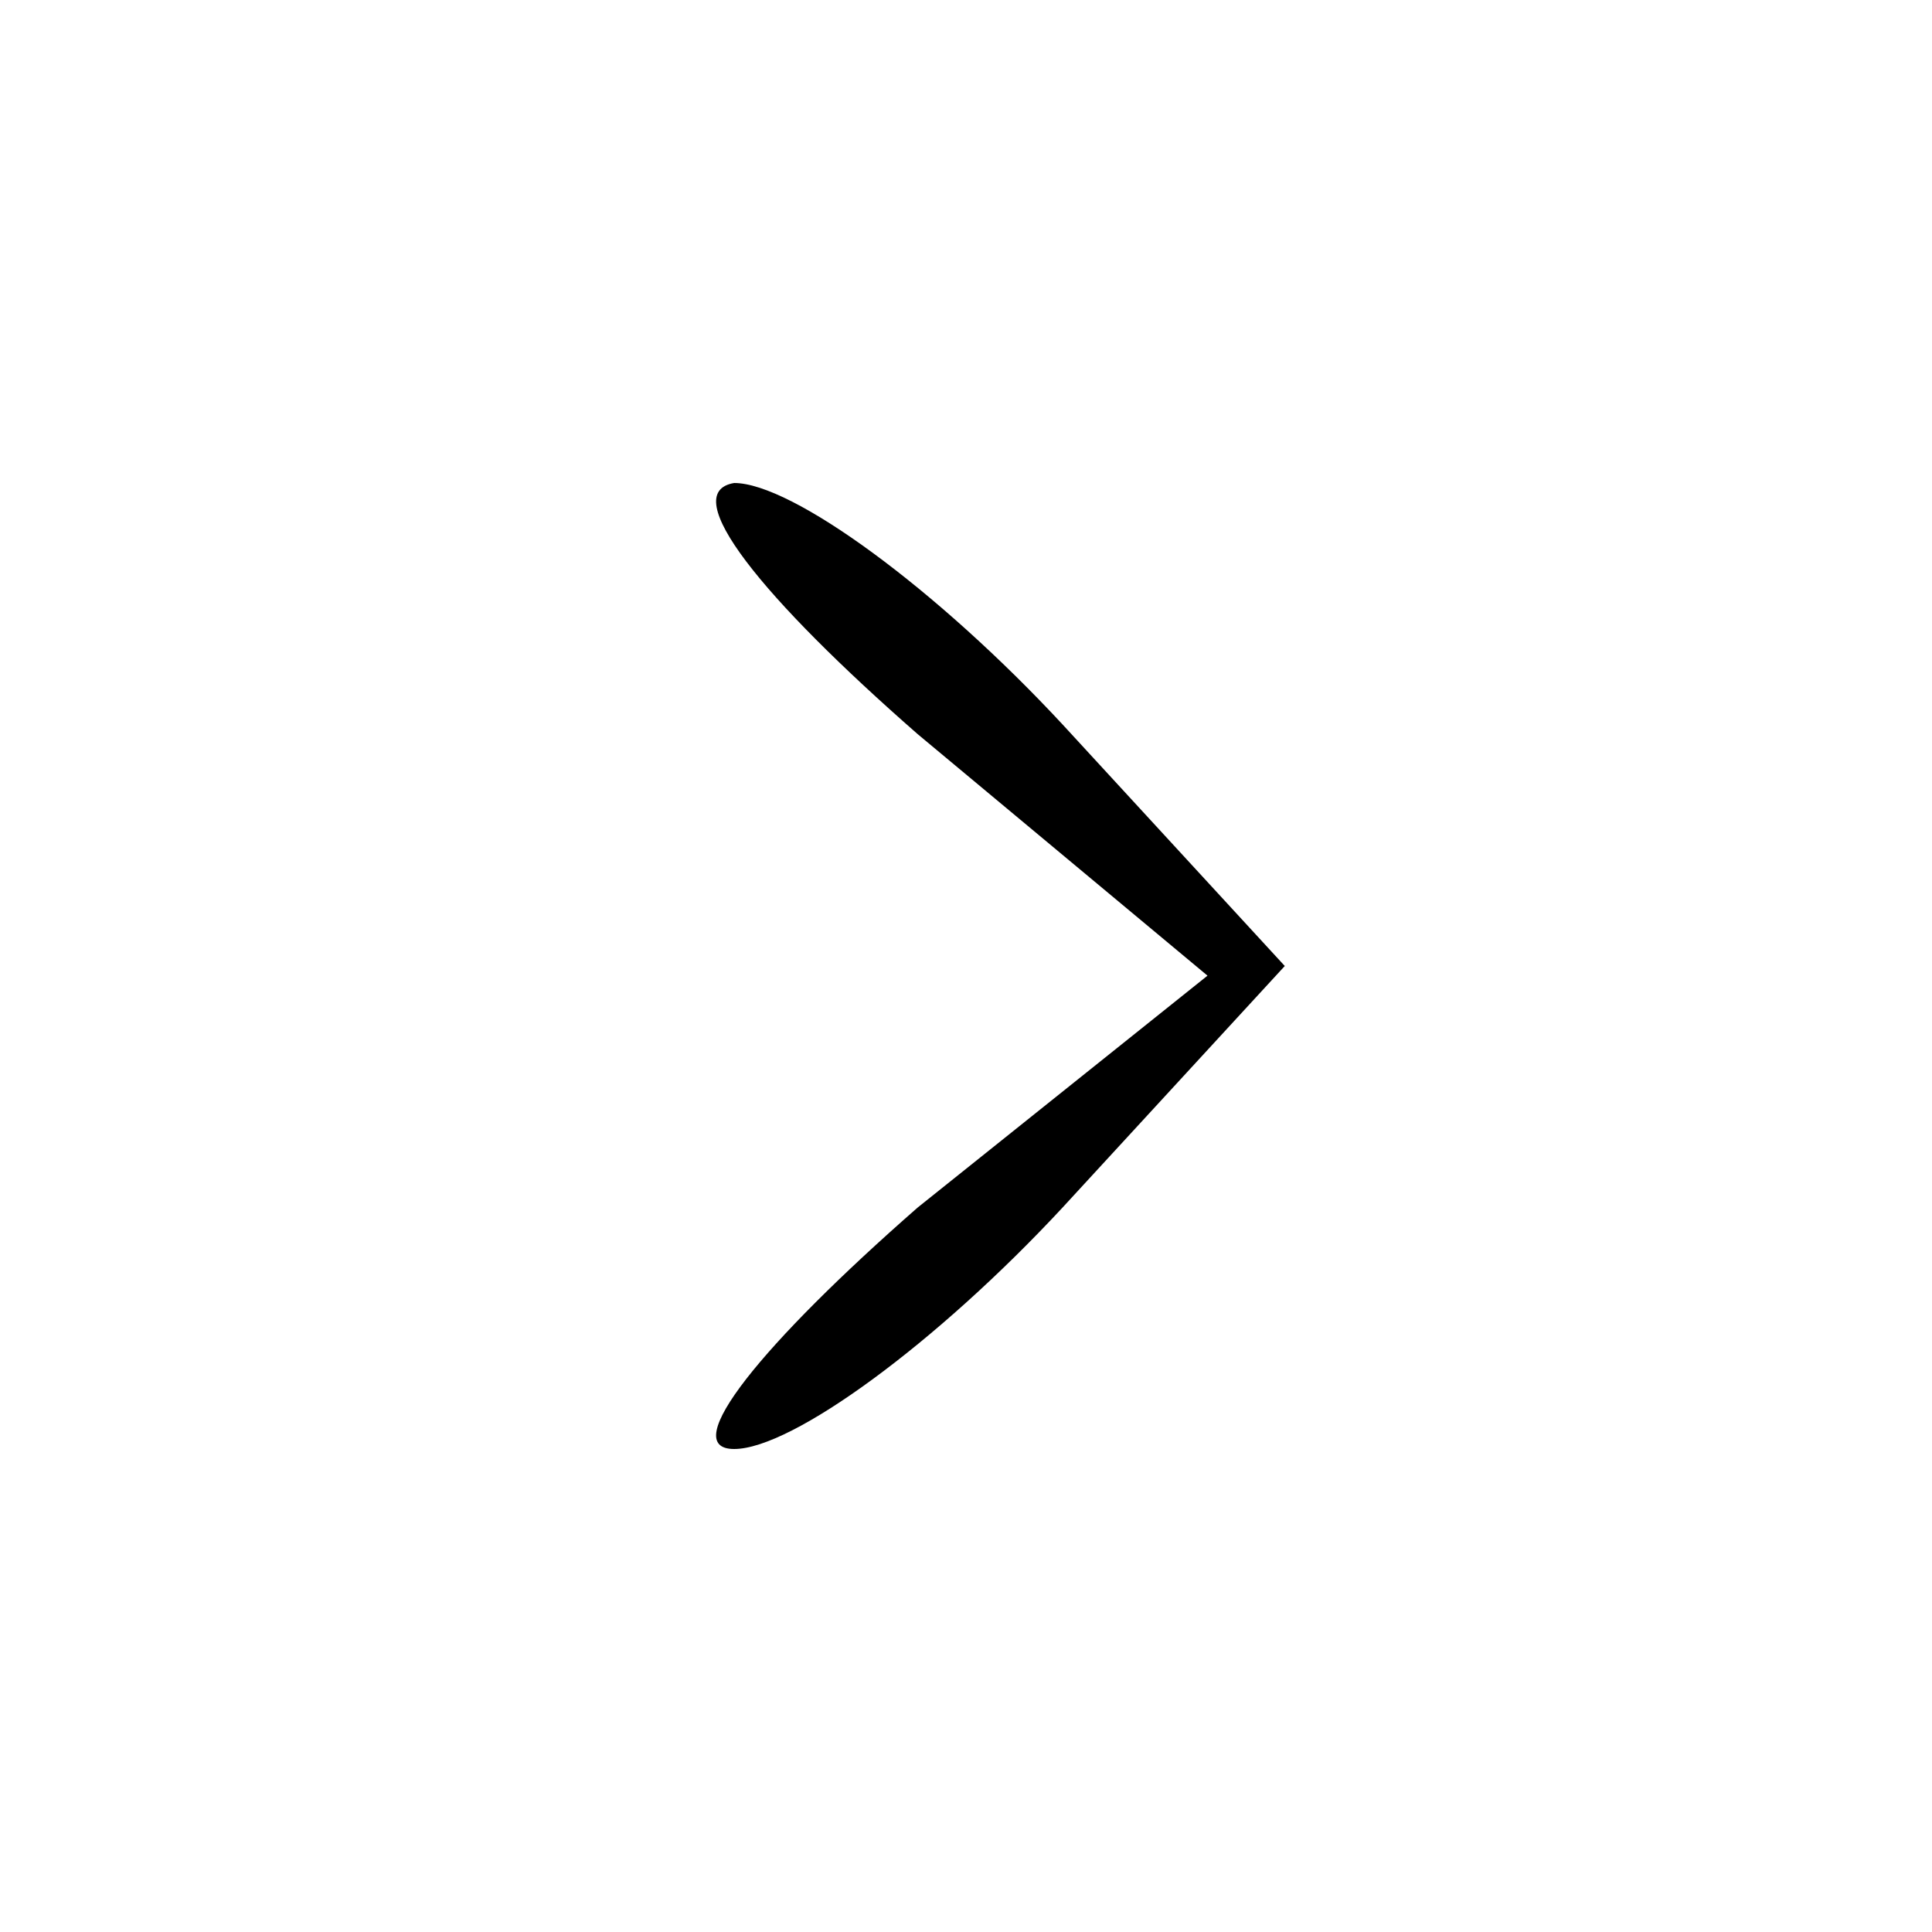 <?xml version="1.0" standalone="no"?>
<!DOCTYPE svg PUBLIC "-//W3C//DTD SVG 20010904//EN"
 "http://www.w3.org/TR/2001/REC-SVG-20010904/DTD/svg10.dtd">
<svg version="1.0" xmlns="http://www.w3.org/2000/svg"
 width="20pt" height="20pt" viewBox="0 0 20 20"
 preserveAspectRatio="xMidYMid meet">

<g transform="translate(0,20) scale(0.1,-0.1)"
fill="#000000" stroke="none">
<path d="M95 124 l30 -25 -30 -24 c-16 -14 -25 -25 -19 -25 6 0 21 11 34 25
l23 25 -23 25 c-13 14 -28 25 -34 25 -6 -1 3 -12 19 -26z"/>
</g>
</svg>
